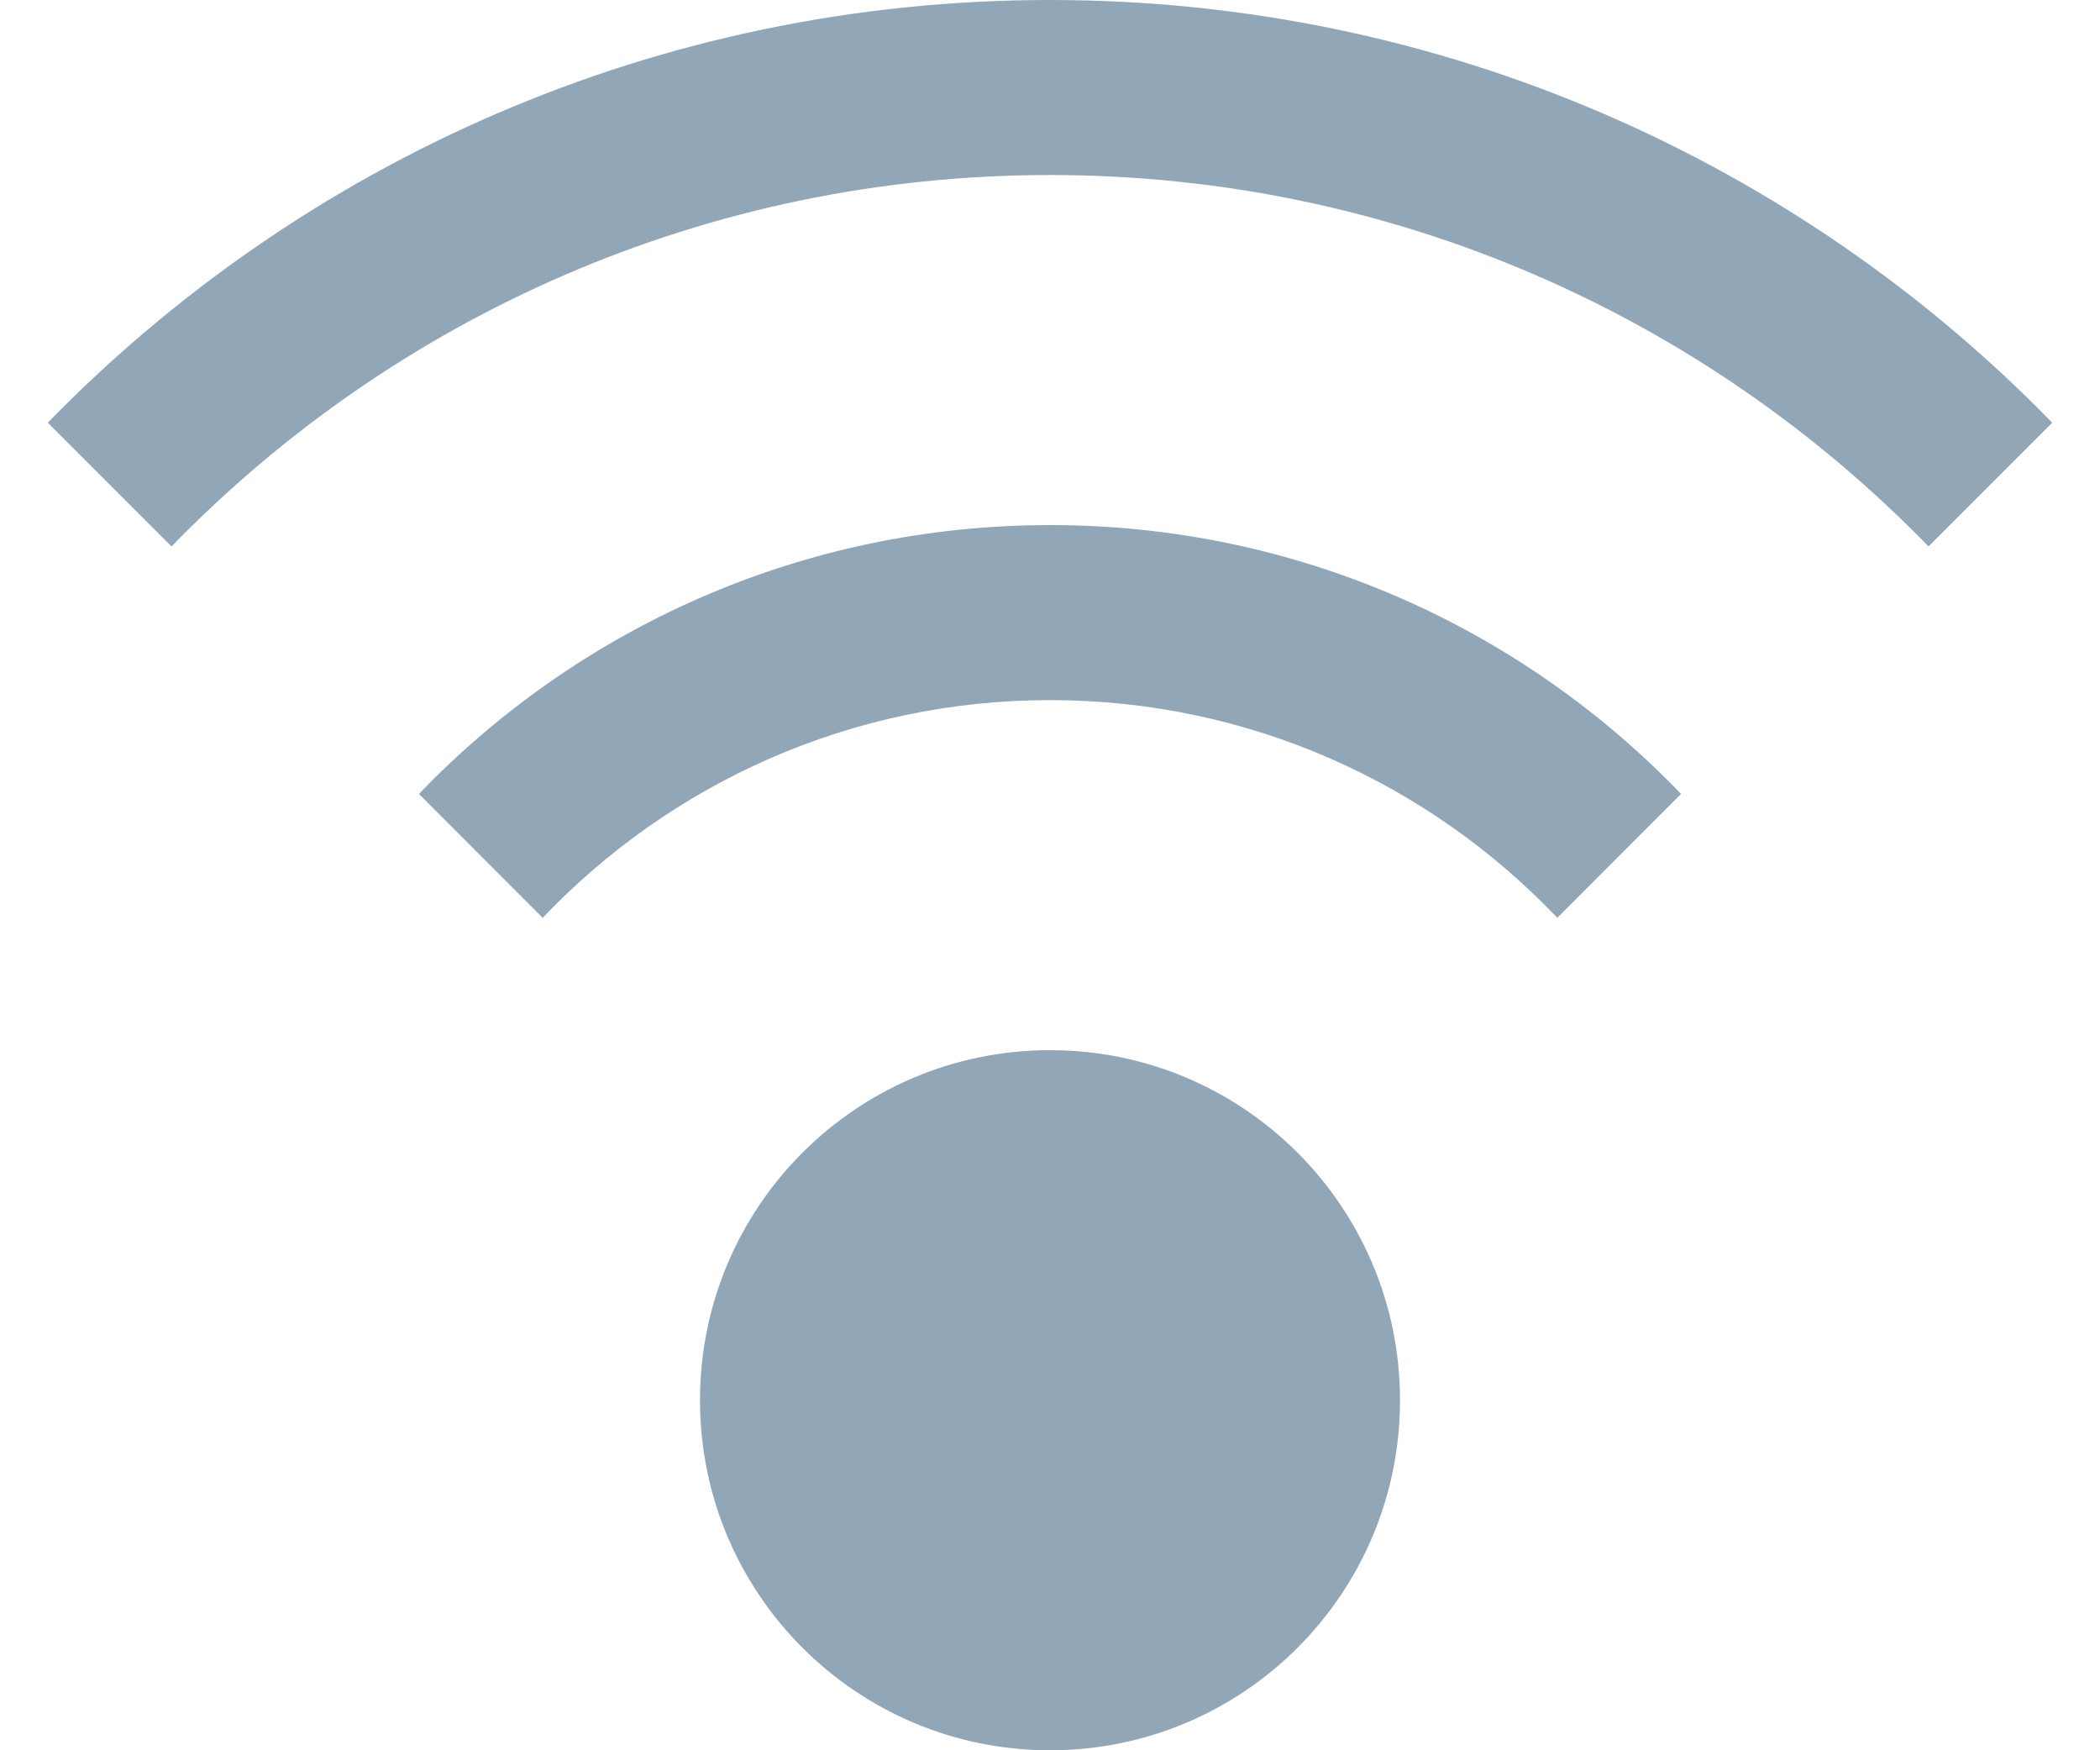<svg xmlns="http://www.w3.org/2000/svg" width="12" height="10" viewBox="0 0 12 10">
  <path fill="#91A6B6" fill-rule="evenodd" d="M6,10 C4.895,10 4,9.105 4,8 C4,6.895 4.895,6 6,6 C7.105,6 8,6.895 8,8 C8,9.105 7.105,10 6,10 Z M0.273,2.415 C1.725,0.925 3.755,0 6,0 C8.245,0 10.275,0.925 11.727,2.415 L11.02,3.122 C9.748,1.813 7.969,1 6,1 C4.031,1 2.252,1.813 0.98,3.122 L0.273,2.415 L0.273,2.415 Z M2.394,4.536 C3.304,3.589 4.583,3 6,3 C7.417,3 8.696,3.589 9.606,4.536 L8.899,5.244 C8.17,4.478 7.141,4 6,4 C4.859,4 3.83,4.478 3.101,5.244 L2.394,4.536 L2.394,4.536 Z"/>
</svg>
